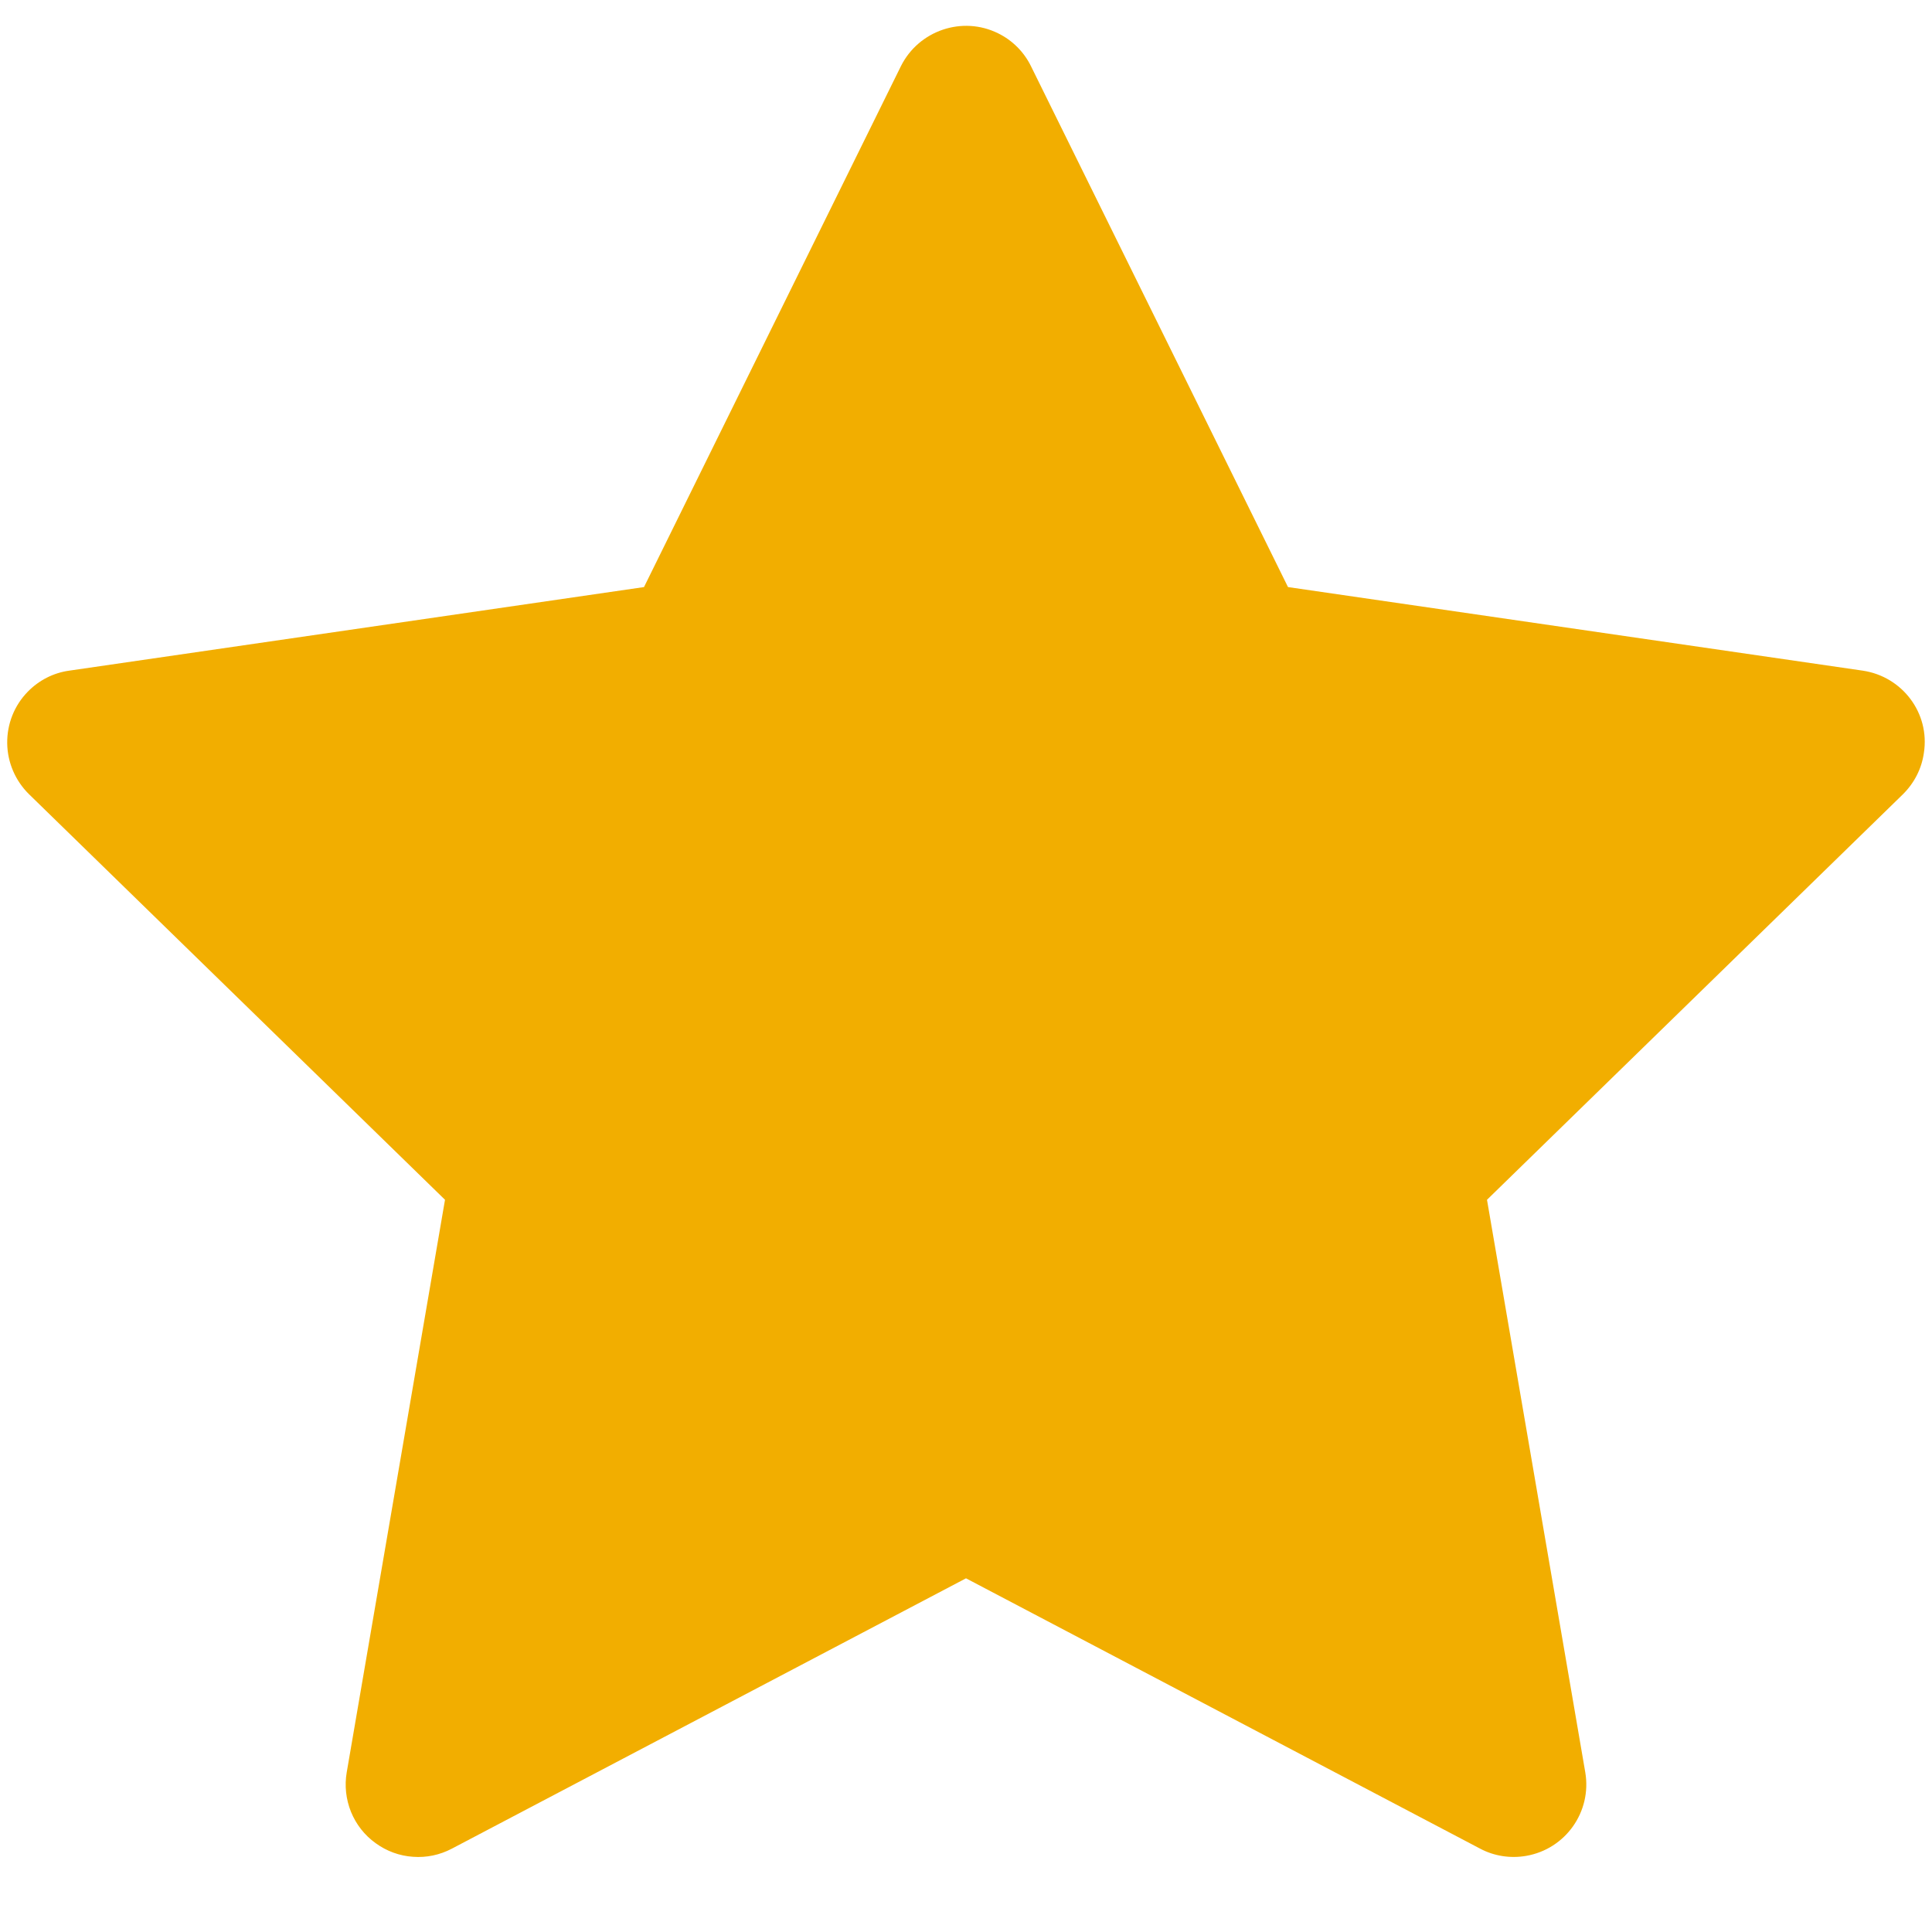 <svg width="15" height="15" viewBox="0 0 15 15" fill="none" xmlns="http://www.w3.org/2000/svg">
<path d="M14.463 5.207L10 4.558L8.004 0.513C7.95 0.403 7.86 0.313 7.75 0.259C7.472 0.121 7.134 0.236 6.995 0.513L5 4.558L0.537 5.207C0.414 5.224 0.302 5.282 0.216 5.37C0.111 5.477 0.054 5.621 0.056 5.771C0.058 5.92 0.119 6.062 0.226 6.167L3.455 9.315L2.692 13.76C2.674 13.864 2.686 13.97 2.725 14.067C2.765 14.165 2.831 14.249 2.916 14.31C3.001 14.372 3.101 14.409 3.206 14.416C3.311 14.424 3.415 14.402 3.508 14.353L7.5 12.254L11.492 14.353C11.601 14.411 11.727 14.43 11.849 14.409C12.155 14.356 12.36 14.066 12.308 13.76L11.545 9.315L14.774 6.167C14.862 6.08 14.92 5.968 14.937 5.845C14.985 5.537 14.77 5.253 14.463 5.207Z" fill="#F2AE00"/>
</svg>
